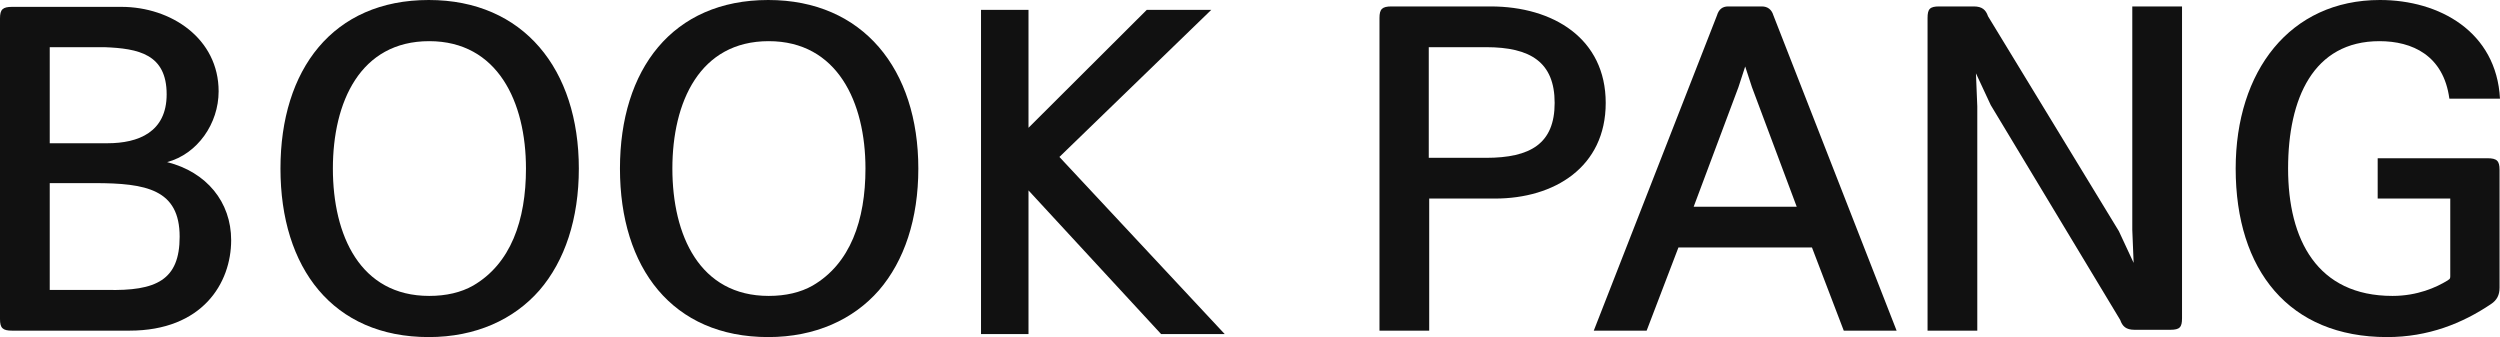 <svg width="178" height="24" viewBox="0 0 178 24" fill="none" xmlns="http://www.w3.org/2000/svg">
<path d="M177.968 12.092V20.489C177.968 21.008 177.776 21.374 177.361 21.649C175.32 23.023 172.896 24 169.961 24C162.976 24 159.18 19.237 159.18 12C159.18 5.069 163.039 0 169.451 0C173.693 0 177.744 2.26 177.999 7.023H174.395C173.98 3.939 171.747 2.931 169.419 2.931C164.698 2.931 162.912 7.023 162.912 12C162.912 17.069 164.985 21.069 170.344 21.069C172.13 21.069 173.47 20.458 174.267 19.97C174.363 19.878 174.459 19.908 174.459 19.664V14.137H169.291V11.267H177.106C177.776 11.267 177.968 11.45 177.968 12.092Z" fill="#111111"/>
<path d="M155.36 0.458V22.657C155.36 23.298 155.201 23.481 154.531 23.481H151.979C151.373 23.481 151.118 23.237 150.958 22.779L141.74 7.481L140.687 5.221L140.783 7.573V23.542H137.242V1.282C137.242 0.641 137.402 0.458 138.072 0.458H140.528C141.134 0.458 141.389 0.702 141.548 1.16L150.863 16.458L151.915 18.718L151.819 16.366V0.458H155.36Z" fill="#111111"/>
<path d="M120.59 14.718H127.926L124.736 6.198L124.258 4.733L123.78 6.198L120.59 14.718ZM126.268 1.099L135.039 23.542H131.276L129.011 17.618H119.505L117.241 23.542H113.477L122.248 1.099C122.376 0.672 122.631 0.458 123.046 0.458H125.438C125.853 0.458 126.14 0.672 126.268 1.099Z" fill="#111111"/>
<path d="M101.728 11.237H105.81C108.968 11.237 110.691 10.229 110.691 7.328C110.691 4.427 108.968 3.359 105.81 3.359H101.728V11.237ZM101.759 14.137V23.542H98.219V1.282C98.219 0.641 98.41 0.458 99.08 0.458H106.129C110.595 0.458 114.327 2.748 114.327 7.328C114.327 11.908 110.659 14.137 106.448 14.137H101.759Z" fill="#111111"/>
<path d="M75.43 11.175L87.2 23.786H82.671L73.229 13.557V23.786H69.848V0.702H73.229V9.099L81.65 0.702H86.243L75.43 11.175Z" fill="#111111"/>
<path d="M57.857 20.336C60.536 18.779 61.621 15.695 61.621 12C61.621 7.267 59.611 2.931 54.731 2.931C49.818 2.931 47.873 7.267 47.873 12C47.873 16.763 49.818 21.069 54.731 21.069C55.943 21.069 56.995 20.824 57.857 20.336ZM62.578 20.672C60.759 22.748 58.048 24 54.699 24C47.873 24 44.141 19.084 44.141 12C44.141 4.947 47.873 0 54.699 0C61.461 0 65.385 4.947 65.385 12C65.385 15.572 64.396 18.565 62.578 20.672Z" fill="#111111"/>
<path d="M33.685 20.336C36.364 18.779 37.449 15.695 37.449 12C37.449 7.267 35.439 2.931 30.559 2.931C25.647 2.931 23.701 7.267 23.701 12C23.701 16.763 25.647 21.069 30.559 21.069C31.771 21.069 32.824 20.824 33.685 20.336ZM38.406 20.672C36.587 22.748 33.876 24 30.527 24C23.701 24 19.969 19.084 19.969 12C19.969 4.947 23.701 0 30.527 0C37.289 0 41.213 4.947 41.213 12C41.213 15.572 40.224 18.565 38.406 20.672Z" fill="#111111"/>
<path d="M3.541 20.641H7.592C11.132 20.733 12.791 19.939 12.791 16.855C12.791 13.496 10.431 13.038 6.73 13.038H3.541V20.641ZM3.541 10.199H7.655C9.856 10.199 11.866 9.405 11.866 6.718C11.866 3.848 9.856 3.451 7.432 3.359H3.541V10.199ZM9.218 23.542H0.861C0.191 23.542 0 23.359 0 22.718V1.313C0 0.672 0.191 0.489 0.861 0.489H8.644C12.185 0.489 15.566 2.748 15.566 6.504C15.566 8.794 14.067 10.962 11.898 11.542C14.705 12.245 16.459 14.382 16.459 17.099C16.459 20.153 14.418 23.542 9.218 23.542Z" fill="#111111"/>
</svg>
